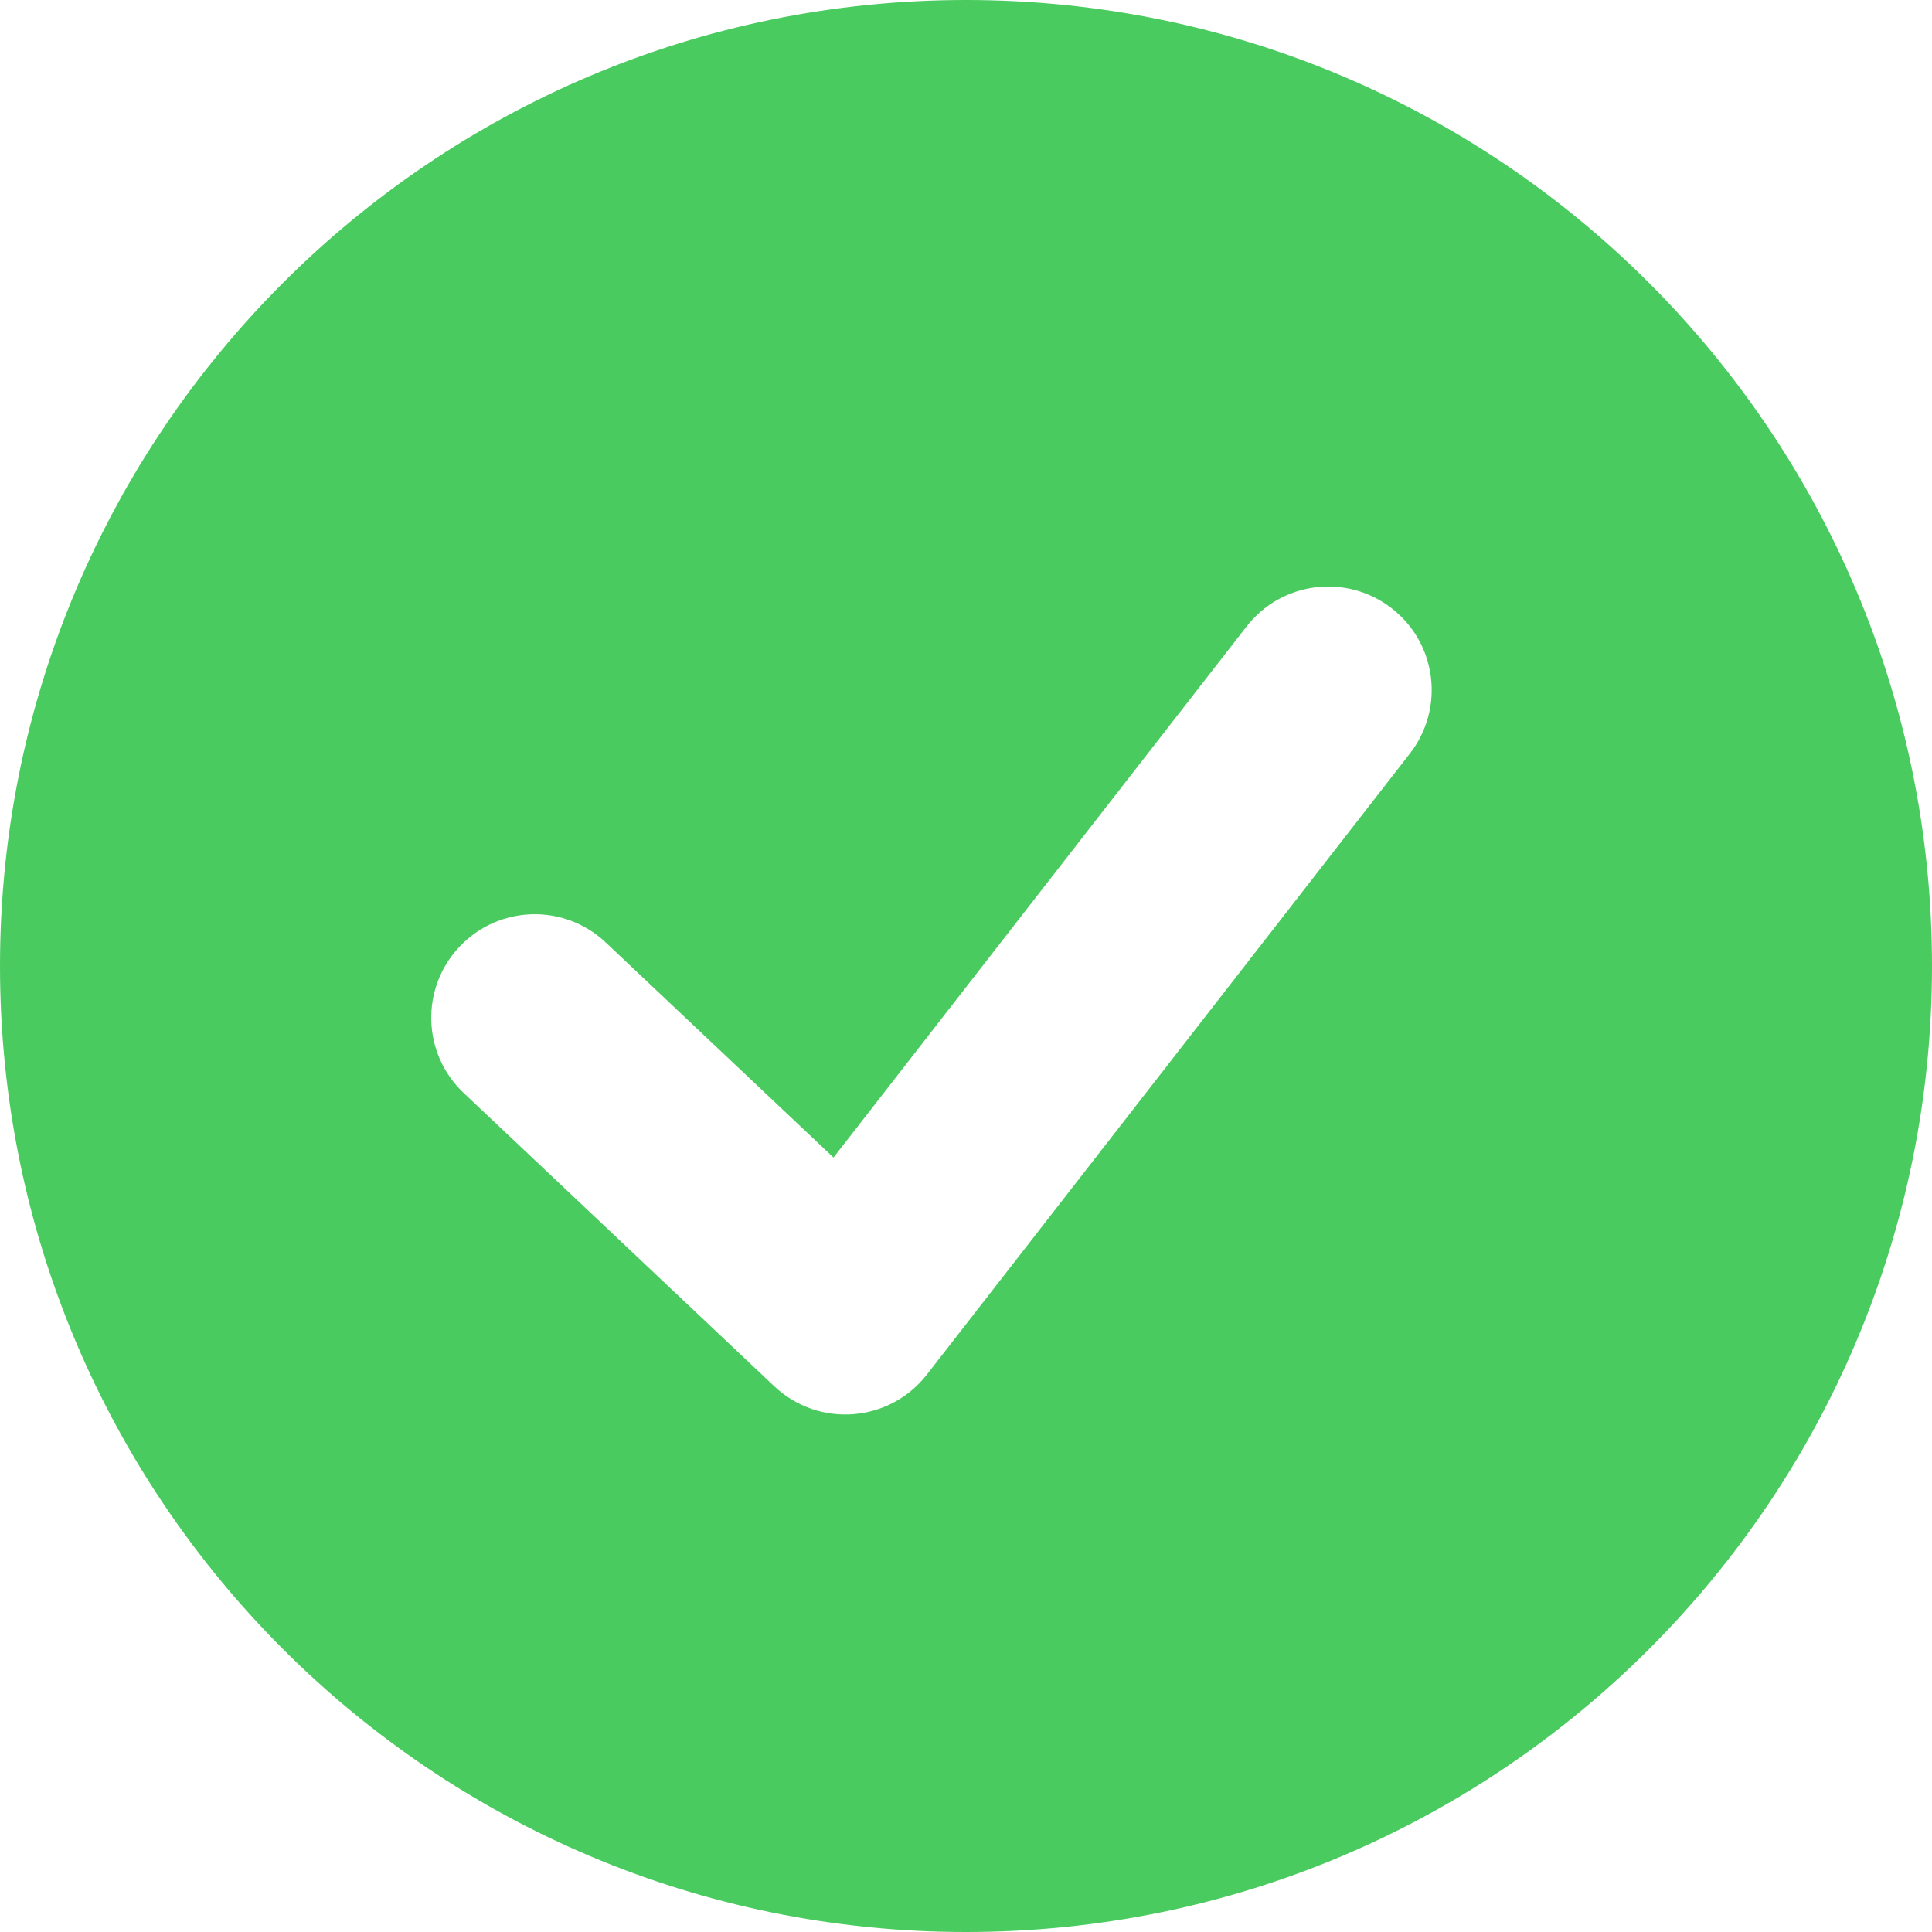<svg width="14" height="14" viewBox="0 0 14 14" fill="none" xmlns="http://www.w3.org/2000/svg">
<path d="M7 14C3.134 14 0 10.866 0 7C0 3.134 3.134 0 7 0C10.866 0 14 3.134 14 7C14 10.866 10.866 14 7 14ZM4.39 6.83C4.089 6.545 3.614 6.559 3.33 6.86C3.045 7.161 3.059 7.636 3.36 7.92L5.61 10.045C5.932 10.349 6.445 10.31 6.717 9.96L10.217 5.46C10.471 5.133 10.412 4.662 10.085 4.408C9.758 4.154 9.287 4.213 9.033 4.54L6.04 8.388L4.39 6.83Z" fill="#4ACB5F"/>
</svg>

